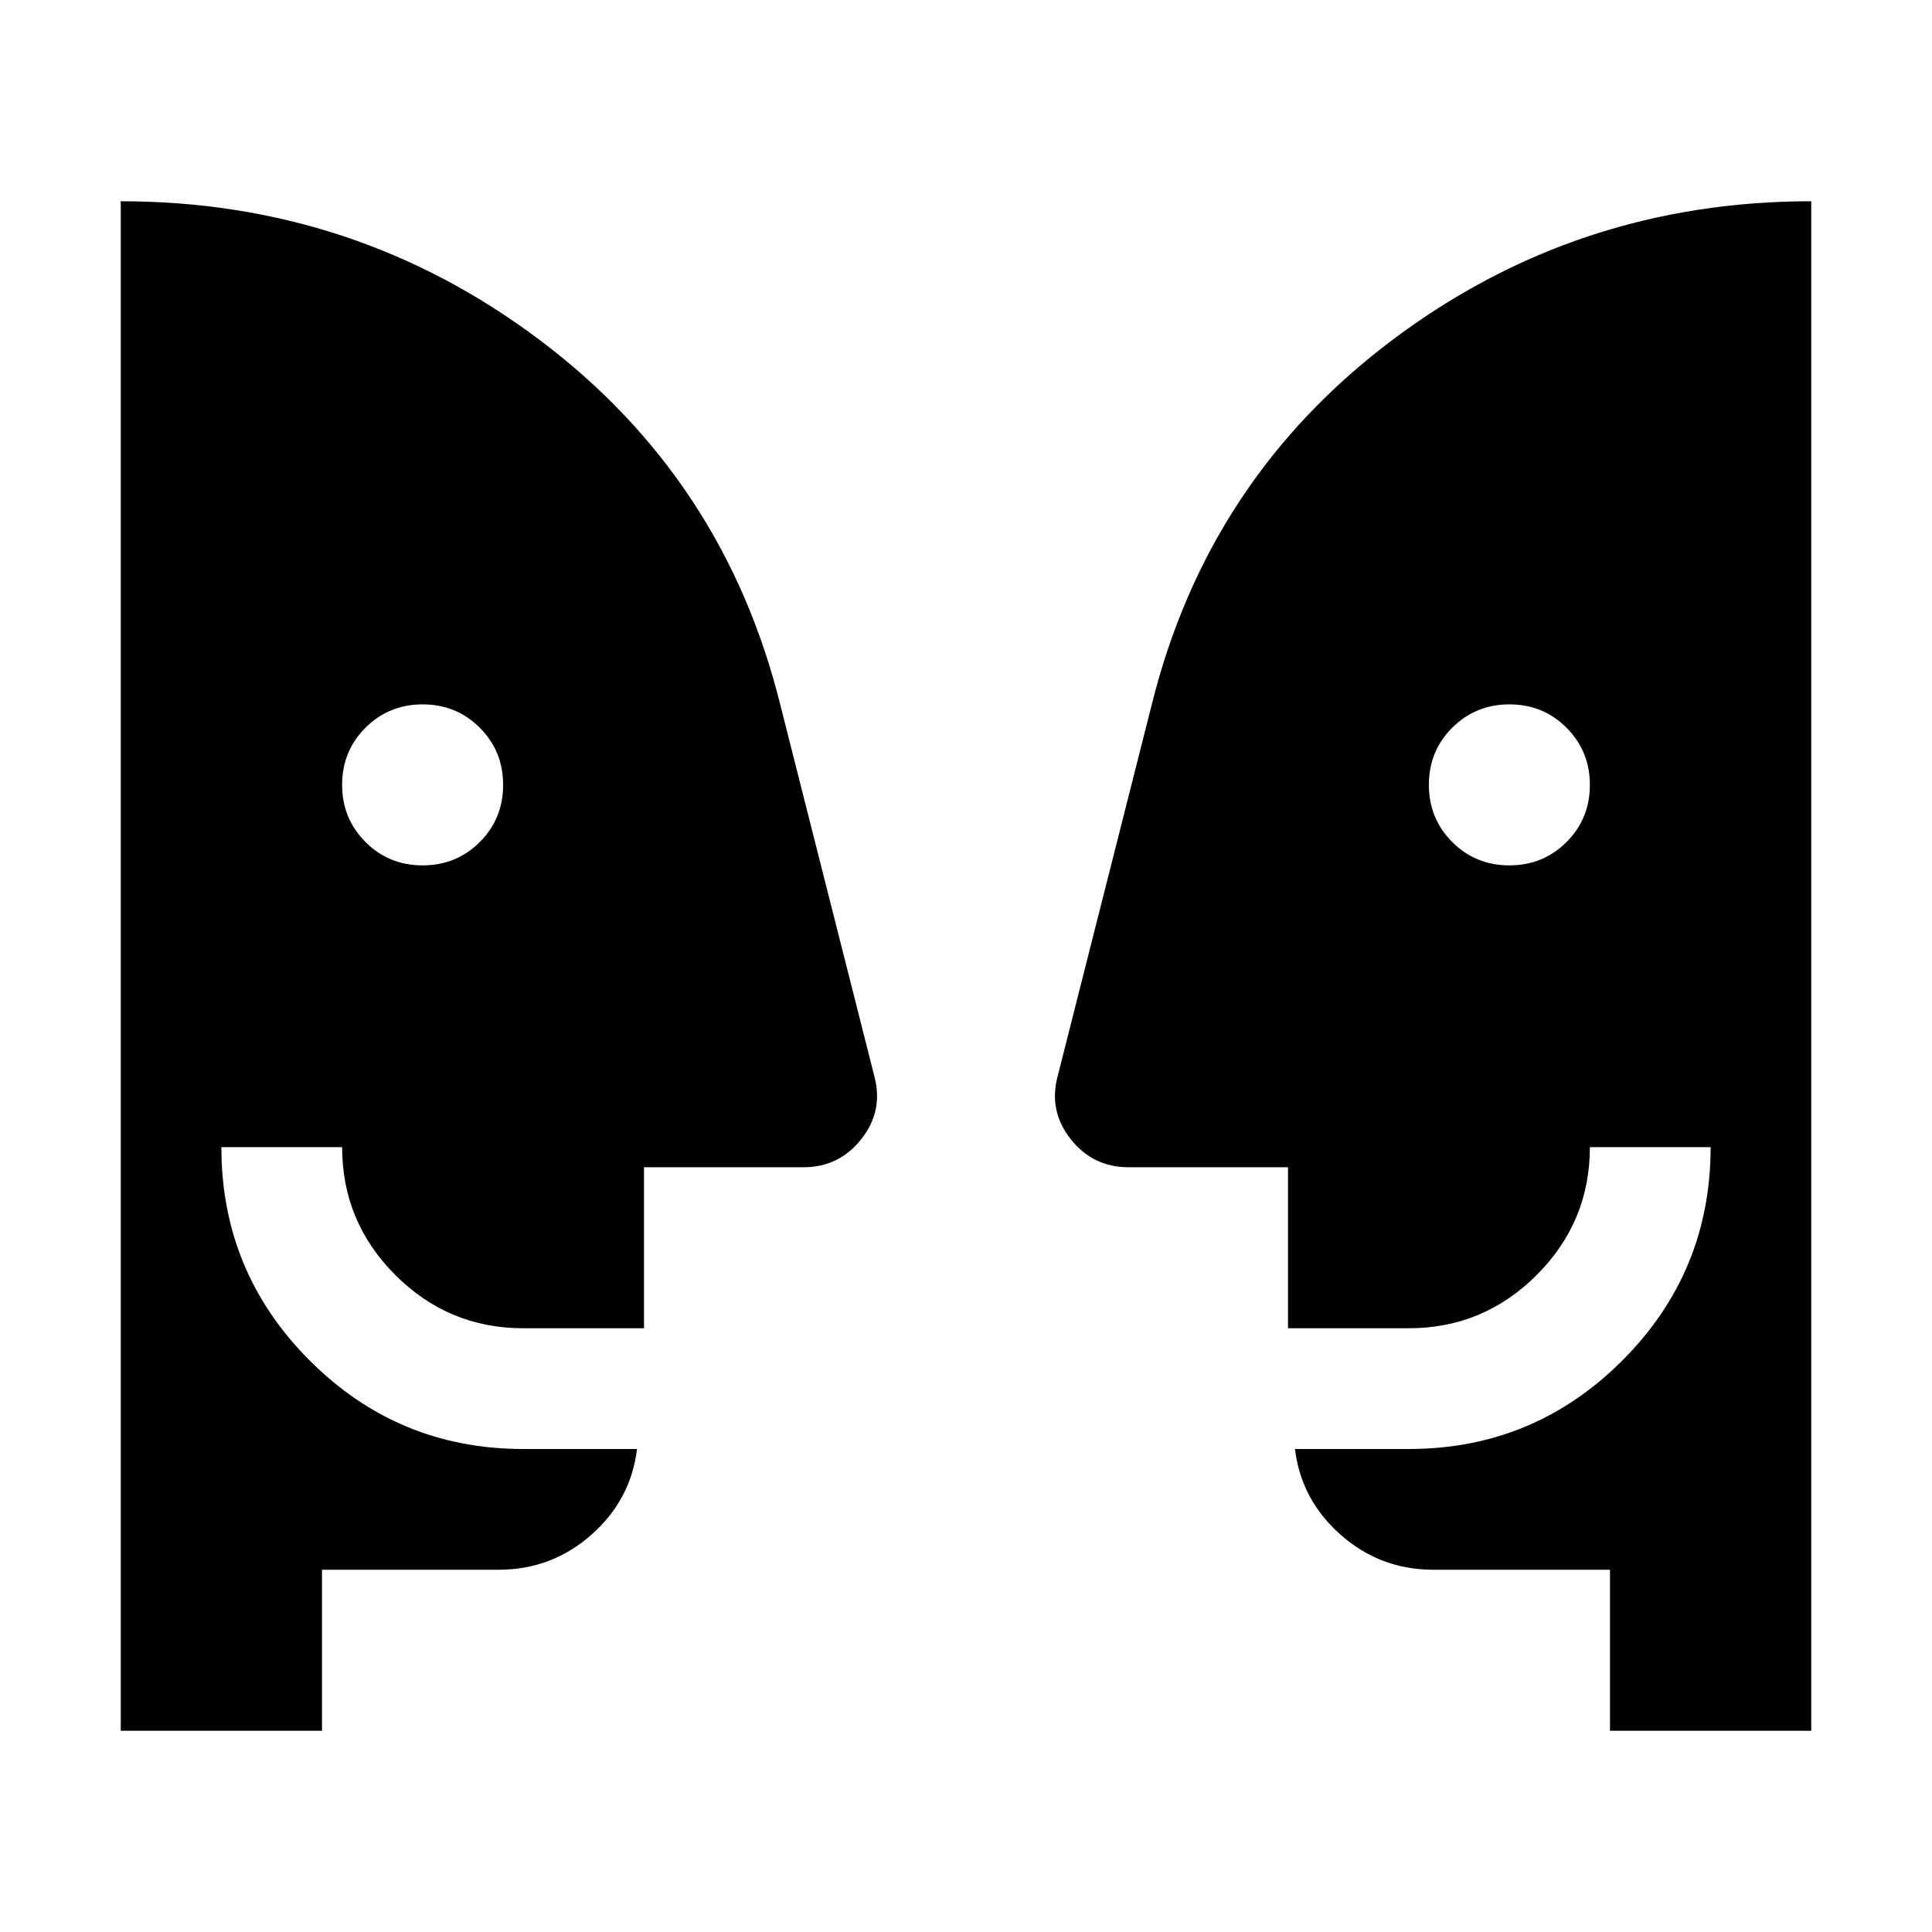 <svg xmlns="http://www.w3.org/2000/svg" height="24" viewBox="0 -960 960 960" width="24"><path d="M209.98-530q16.79 0 28.41-11.59Q250-553.19 250-569.98t-11.59-28.4Q226.81-610 210.02-610t-28.4 11.59Q170-586.81 170-570.02t11.6 28.4Q193.19-530 209.98-530Zm540 0q16.79 0 28.4-11.59Q790-553.19 790-569.98t-11.6-28.4Q766.81-610 750.02-610t-28.41 11.59Q710-586.81 710-570.02t11.59 28.4Q733.19-530 749.98-530ZM800-100v-80h-87.69q-26.46 0-46.12-17.35-19.65-17.34-22.73-42.65H700q62.15 0 106.07-43.92Q850-327.85 850-390h-60q0 37.13-26.44 63.56Q737.12-300 700-300h-60v-80h-79.23q-17.69 0-28.73-13.96t-6.55-31.07l46.74-184.58q27.85-112.47 119.58-181.43Q783.54-860 900-860v760H800Zm-640 0H60v-760q116.46 0 208.19 68.96t119.58 181.43l46.74 184.58q4.49 17.11-6.55 31.07T399.23-380H320v80h-60q-37.12 0-63.56-26.44Q170-352.87 170-390h-60q0 62.15 43.93 106.08Q197.85-240 260-240h56.54q-3.08 25.31-22.73 42.65Q274.15-180 247.69-180H160v80Z"/></svg>
